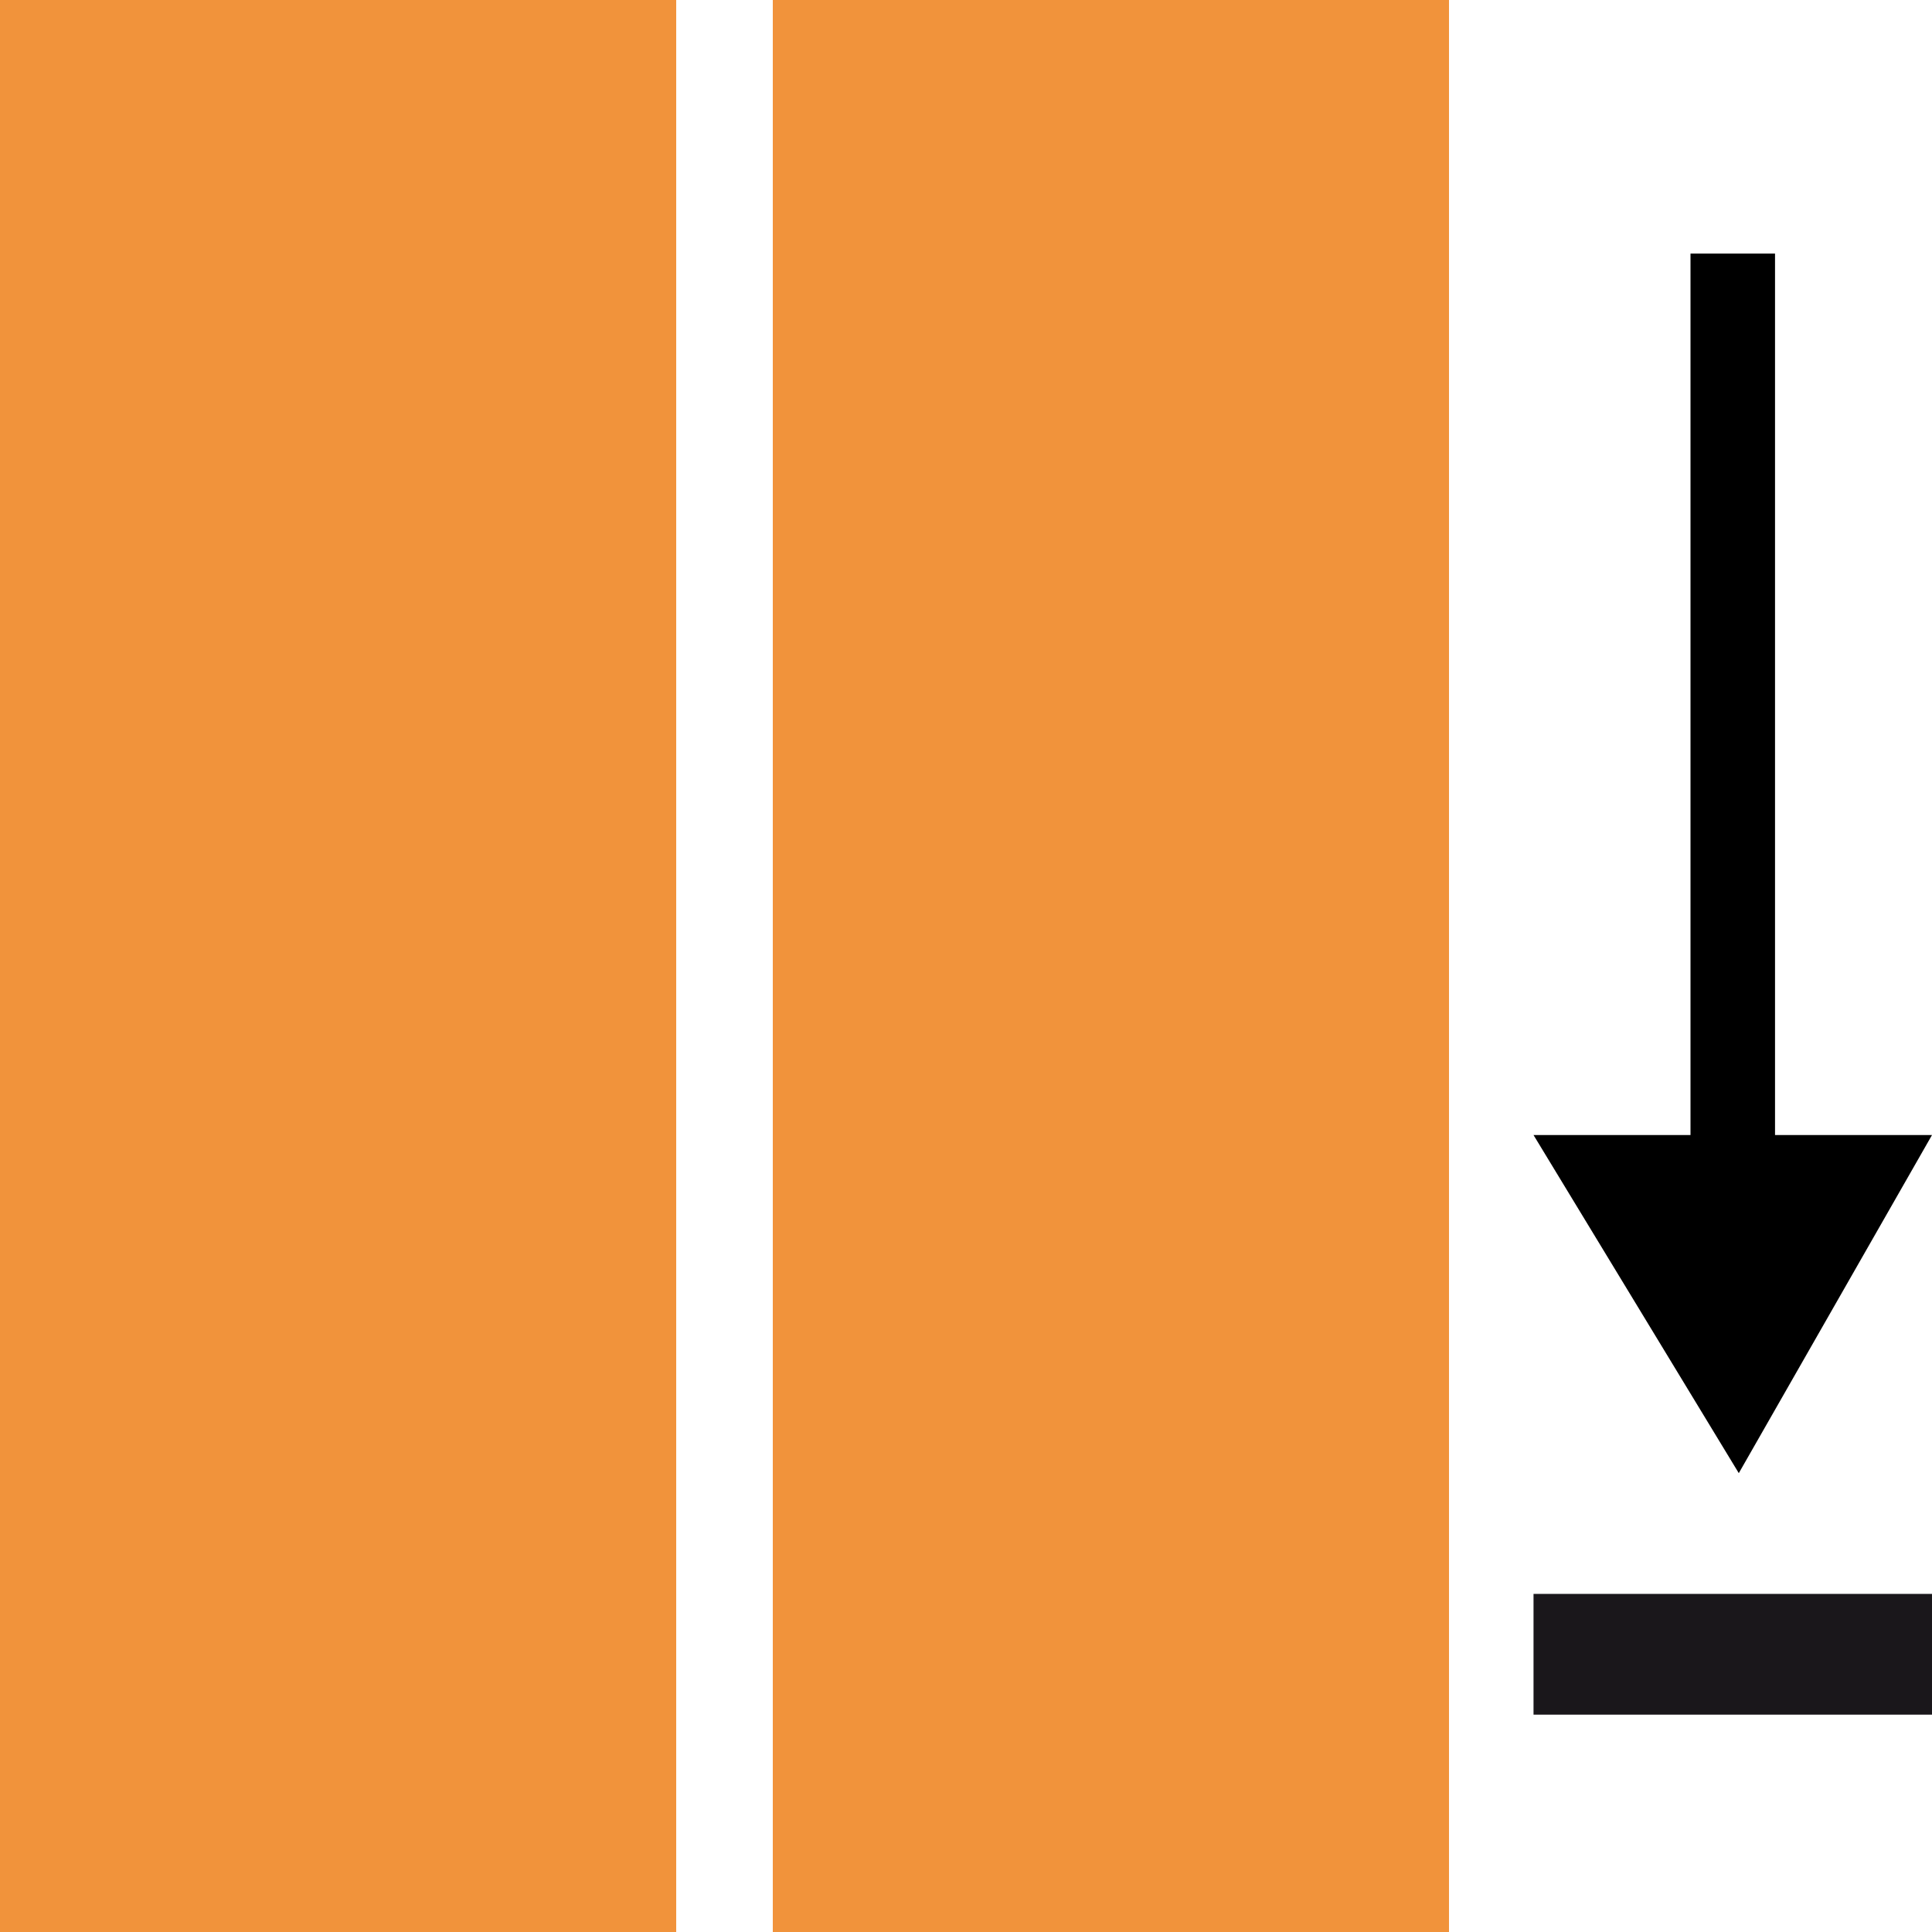 <?xml version="1.0" encoding="utf-8"?>
<!-- Generator: Adobe Illustrator 19.1.0, SVG Export Plug-In . SVG Version: 6.00 Build 0)  -->
<!DOCTYPE svg PUBLIC "-//W3C//DTD SVG 1.1//EN" "http://www.w3.org/Graphics/SVG/1.1/DTD/svg11.dtd">
<svg version="1.1" id="Ebene_1" xmlns="http://www.w3.org/2000/svg" xmlns:xlink="http://www.w3.org/1999/xlink" x="0px" y="0px"
	 viewBox="-289 412.9 16 16" style="enable-background:new -289 412.9 16 16;" xml:space="preserve">
<style type="text/css">
	.st0{fill:#1A171B;}
	.st1{fill:#F1933B;}
</style>
<g>
	<g id="XMLID_7_">
		<polygon id="XMLID_9_" points="-274.6,425.1 -273,422.3 -274.3,422.3 -274.3,415 -275,415 -275,422.3 -276.3,422.3 		"/>
	</g>
	<rect id="XMLID_176_" x="-276.3" y="426.1" class="st0" width="3.3" height="1"/>
</g>
<rect x="-289" y="412.9" class="st1" width="5.6" height="16"/>
<rect x="-282.6" y="412.9" class="st1" width="5.6" height="16"/>
</svg>
